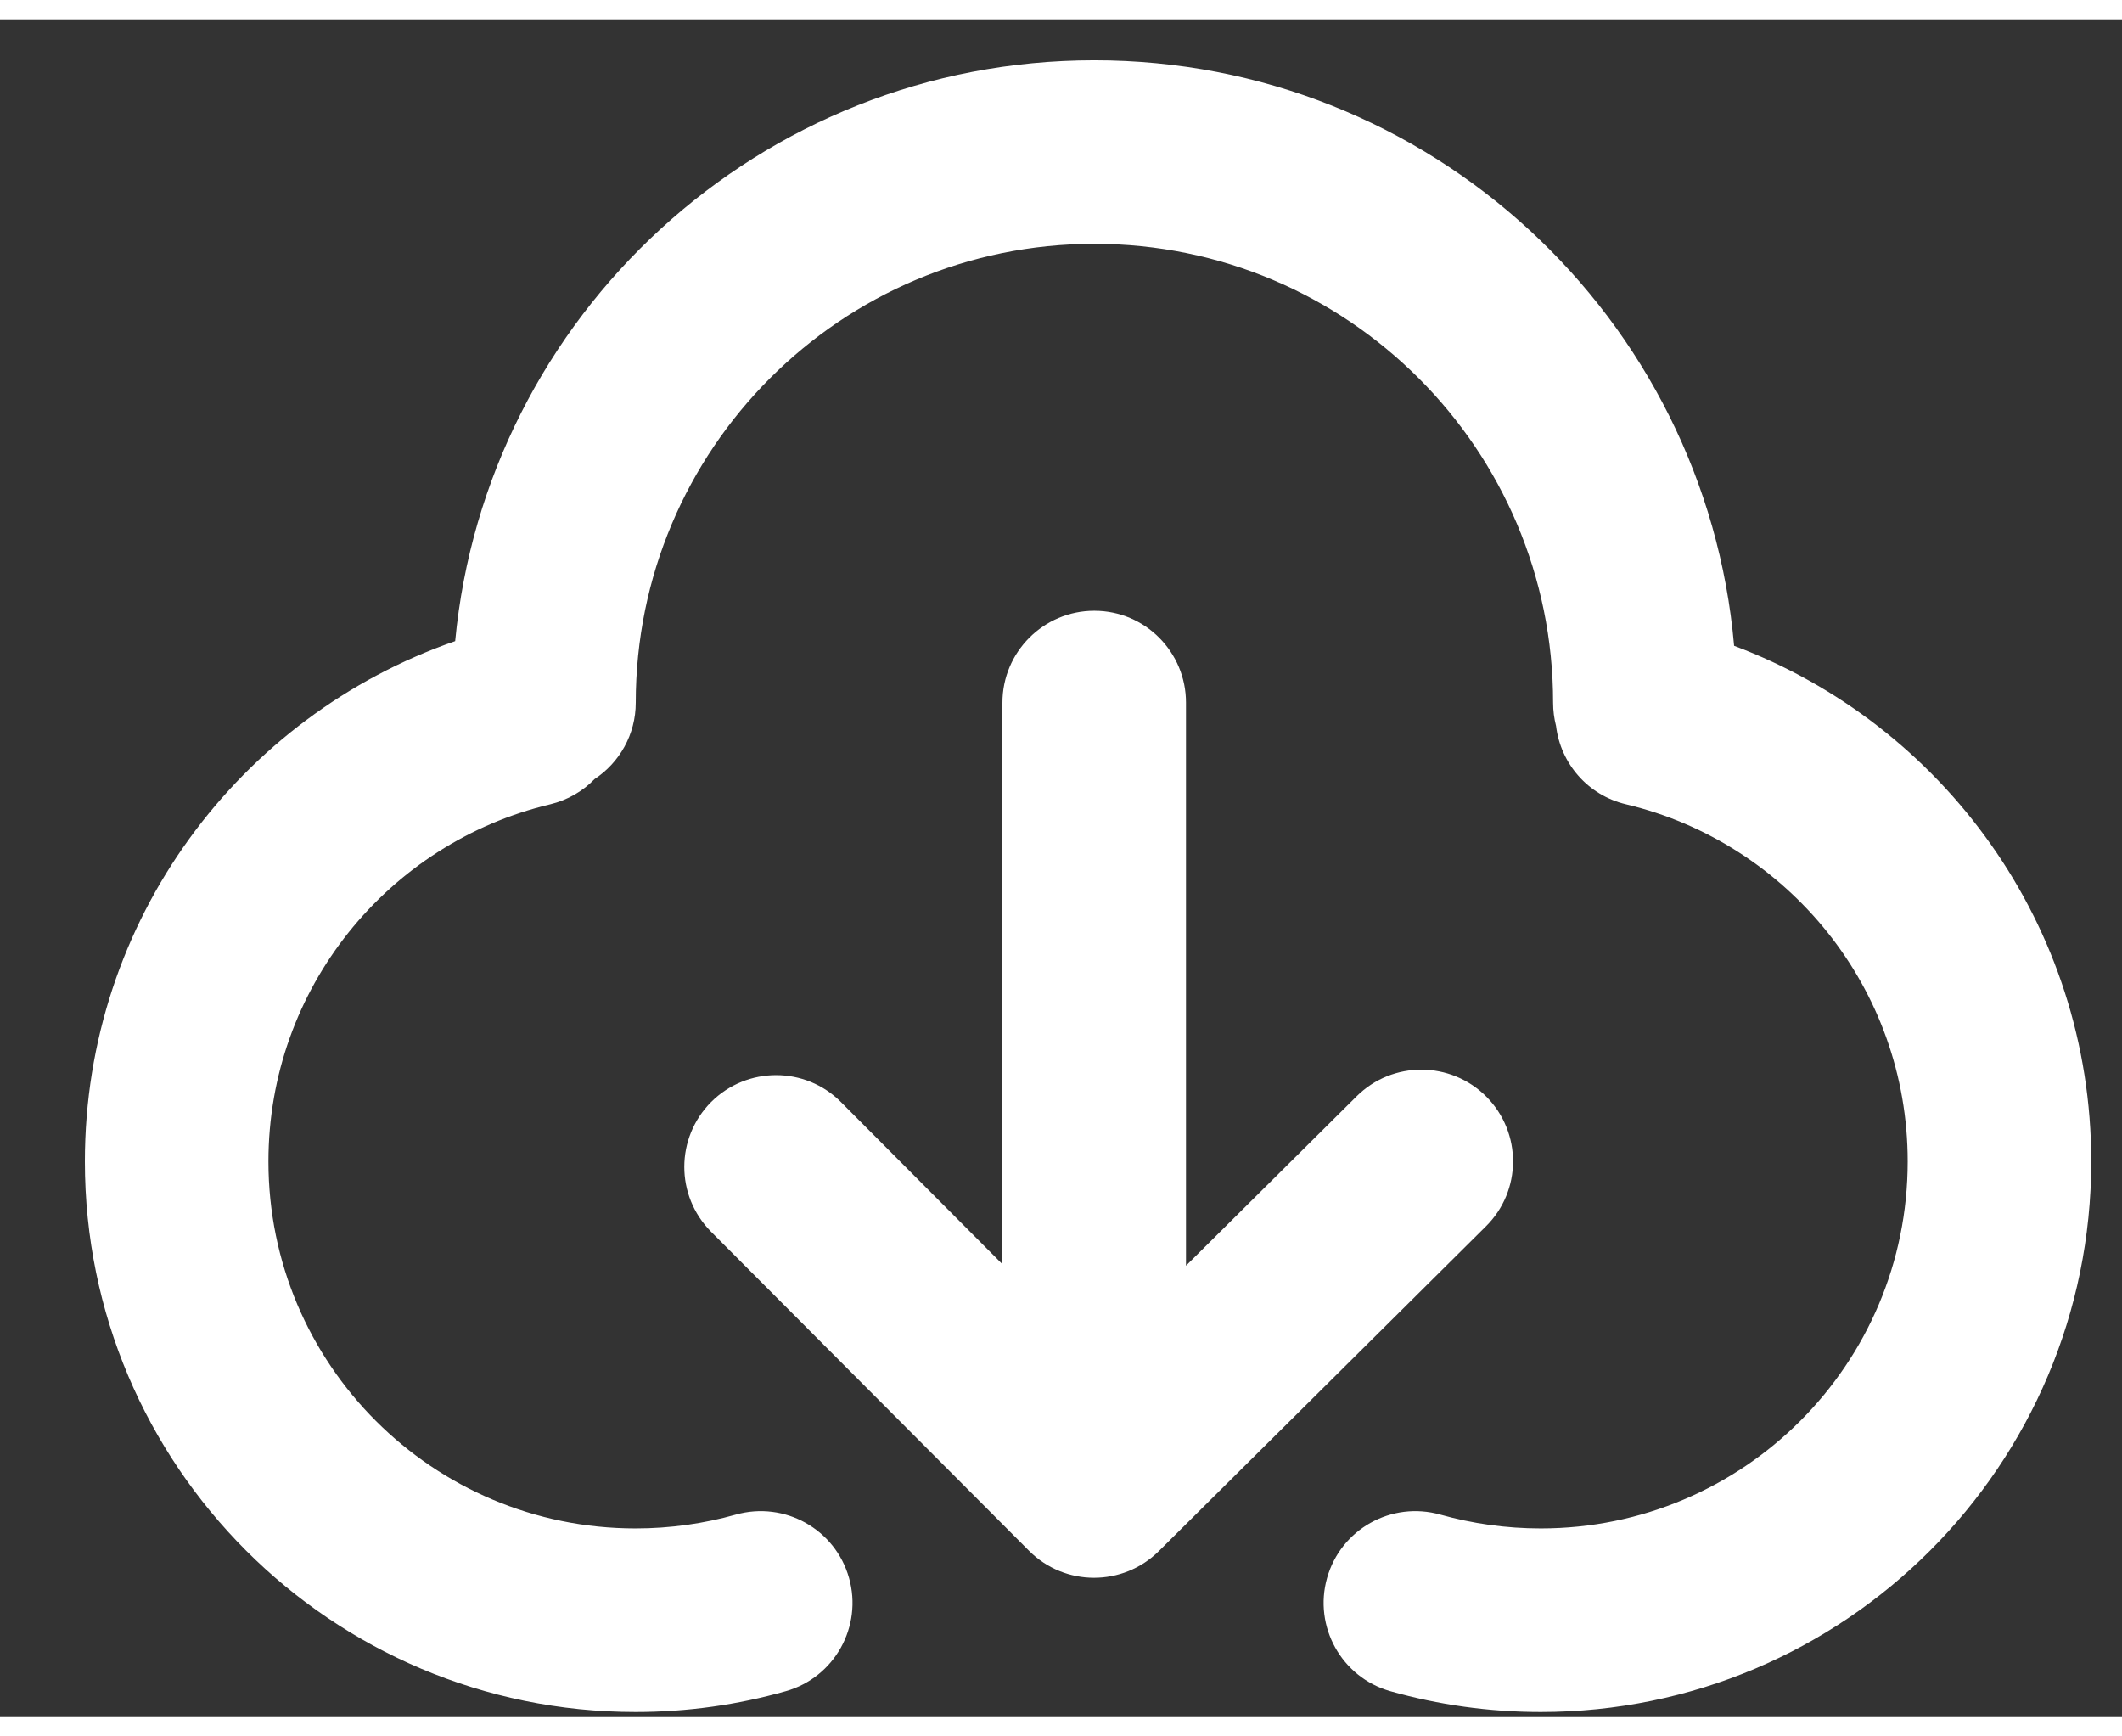 <svg width="22" height="18" viewBox="0 0 10 8" fill="none" xmlns="http://www.w3.org/2000/svg">
<rect x="0" y="0" width="10" height="8" fill="#333333" stroke="none"/>
<path fill-rule="evenodd" clip-rule="evenodd" d="M2.802 3.58C2.747 3.637 2.675 3.679 2.593 3.699C1.831 3.88 1.265 4.565 1.265 5.382C1.265 6.337 2.039 7.111 2.995 7.111C3.159 7.111 3.318 7.088 3.467 7.046C3.697 6.981 3.936 7.114 4.001 7.344C4.066 7.573 3.933 7.813 3.703 7.878C3.477 7.942 3.24 7.976 2.995 7.976C1.562 7.976 0.4 6.814 0.4 5.382C0.4 4.246 1.129 3.282 2.145 2.93C2.29 1.395 3.584 0.193 5.157 0.193C6.739 0.193 8.037 1.406 8.172 2.952C9.155 3.321 9.855 4.269 9.855 5.382C9.855 6.814 8.693 7.976 7.261 7.976C7.016 7.976 6.778 7.942 6.552 7.878C6.322 7.813 6.189 7.573 6.254 7.344C6.319 7.114 6.558 6.981 6.788 7.046C6.938 7.088 7.096 7.111 7.261 7.111C8.216 7.111 8.99 6.337 8.99 5.382C8.99 4.565 8.424 3.88 7.663 3.699C7.481 3.656 7.354 3.505 7.333 3.33C7.324 3.295 7.319 3.258 7.319 3.22C7.319 2.026 6.351 1.058 5.157 1.058C3.963 1.058 2.996 2.026 2.996 3.22C2.996 3.37 2.919 3.503 2.802 3.58ZM7.005 5.077C7.173 5.247 7.172 5.52 7.002 5.688L5.461 7.218C5.291 7.386 5.018 7.385 4.85 7.217L3.351 5.713C3.182 5.543 3.183 5.27 3.352 5.101C3.521 4.933 3.795 4.933 3.963 5.102L4.724 5.866V3.22C4.724 2.981 4.918 2.787 5.157 2.787C5.396 2.787 5.589 2.981 5.589 3.22V5.873L6.393 5.075C6.563 4.906 6.837 4.908 7.005 5.077Z" fill="white"/>
</svg>

